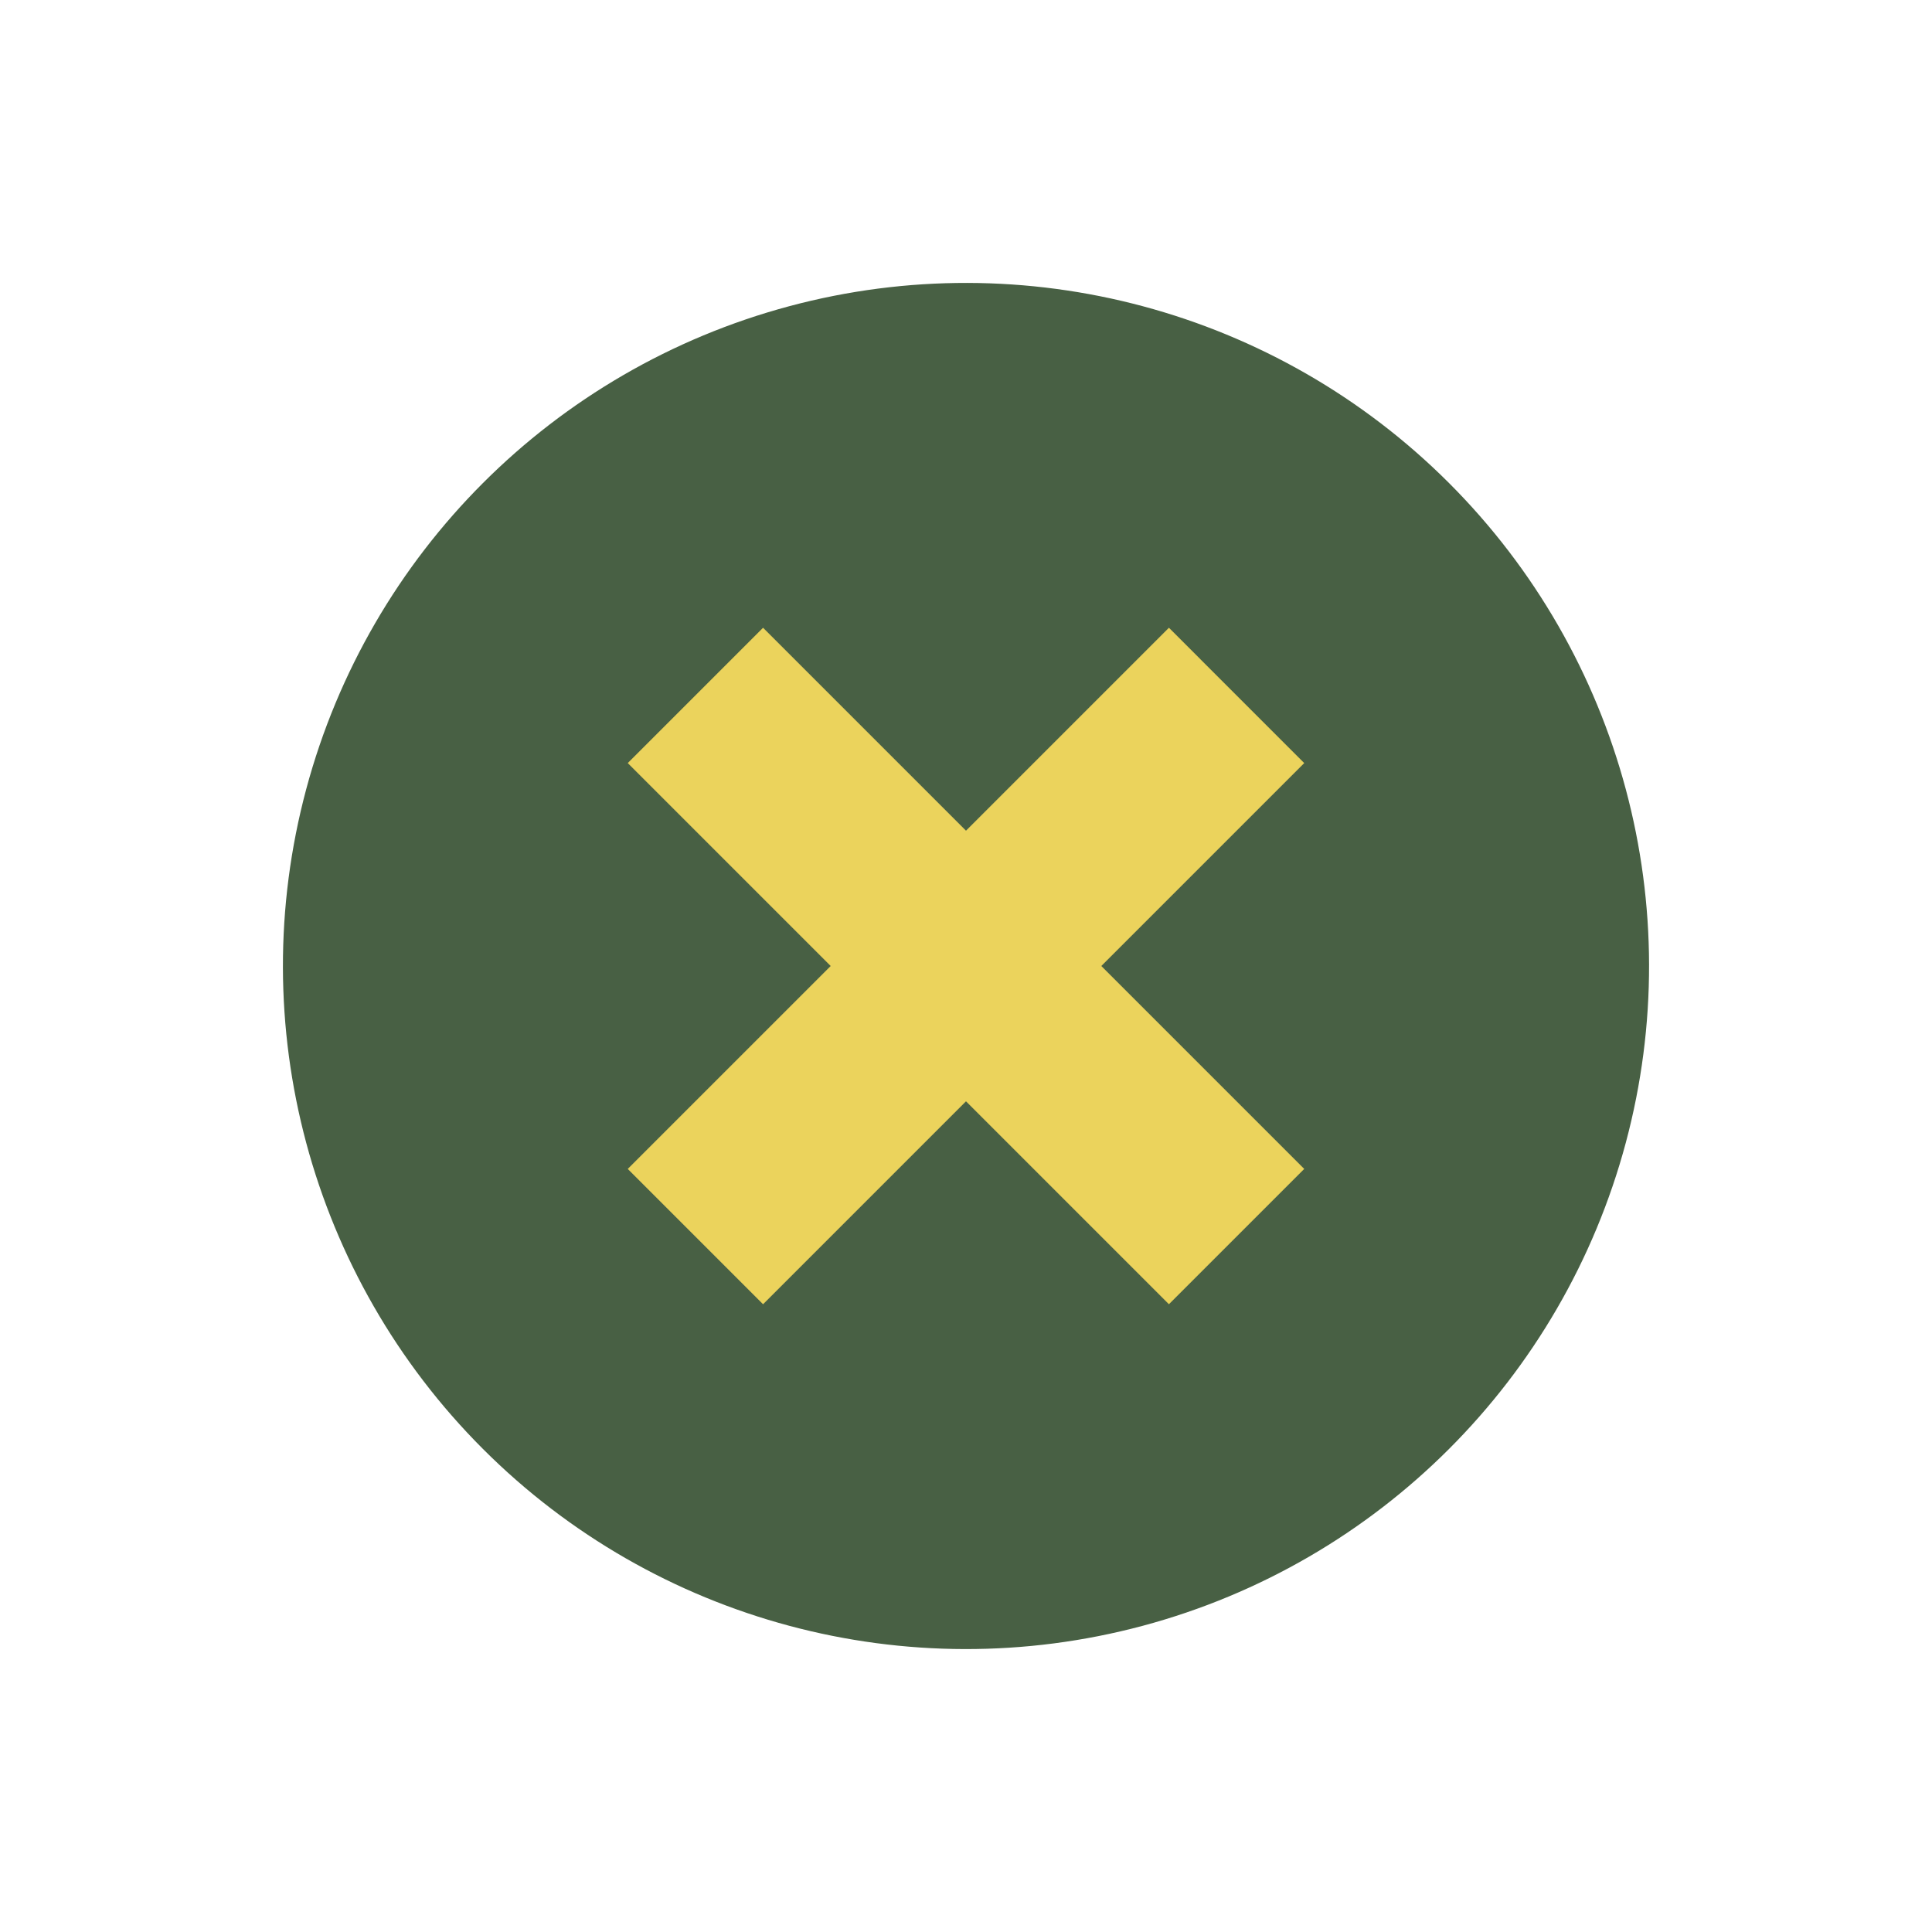 <svg xmlns="http://www.w3.org/2000/svg" width="38.184" height="38.184" viewBox="0 0 38.184 38.184">
  <g id="Groupe_179" data-name="Groupe 179" transform="translate(0 19.092) rotate(-45)">
    <g id="Groupe_45" data-name="Groupe 45" transform="translate(0 0)">
      <circle id="Ellipse_26" data-name="Ellipse 26" cx="13.5" cy="13.5" r="13.5" fill="#486044"/>
      <path id="Icon_open-plus" data-name="Icon open-plus" d="M5.672,0V5.672H0V9.454H5.672v5.672H9.454V9.454h5.672V5.672H9.454V0Z" transform="translate(5.937 5.937)" fill="#ebd35c"/>
    </g>
  </g>
</svg>

